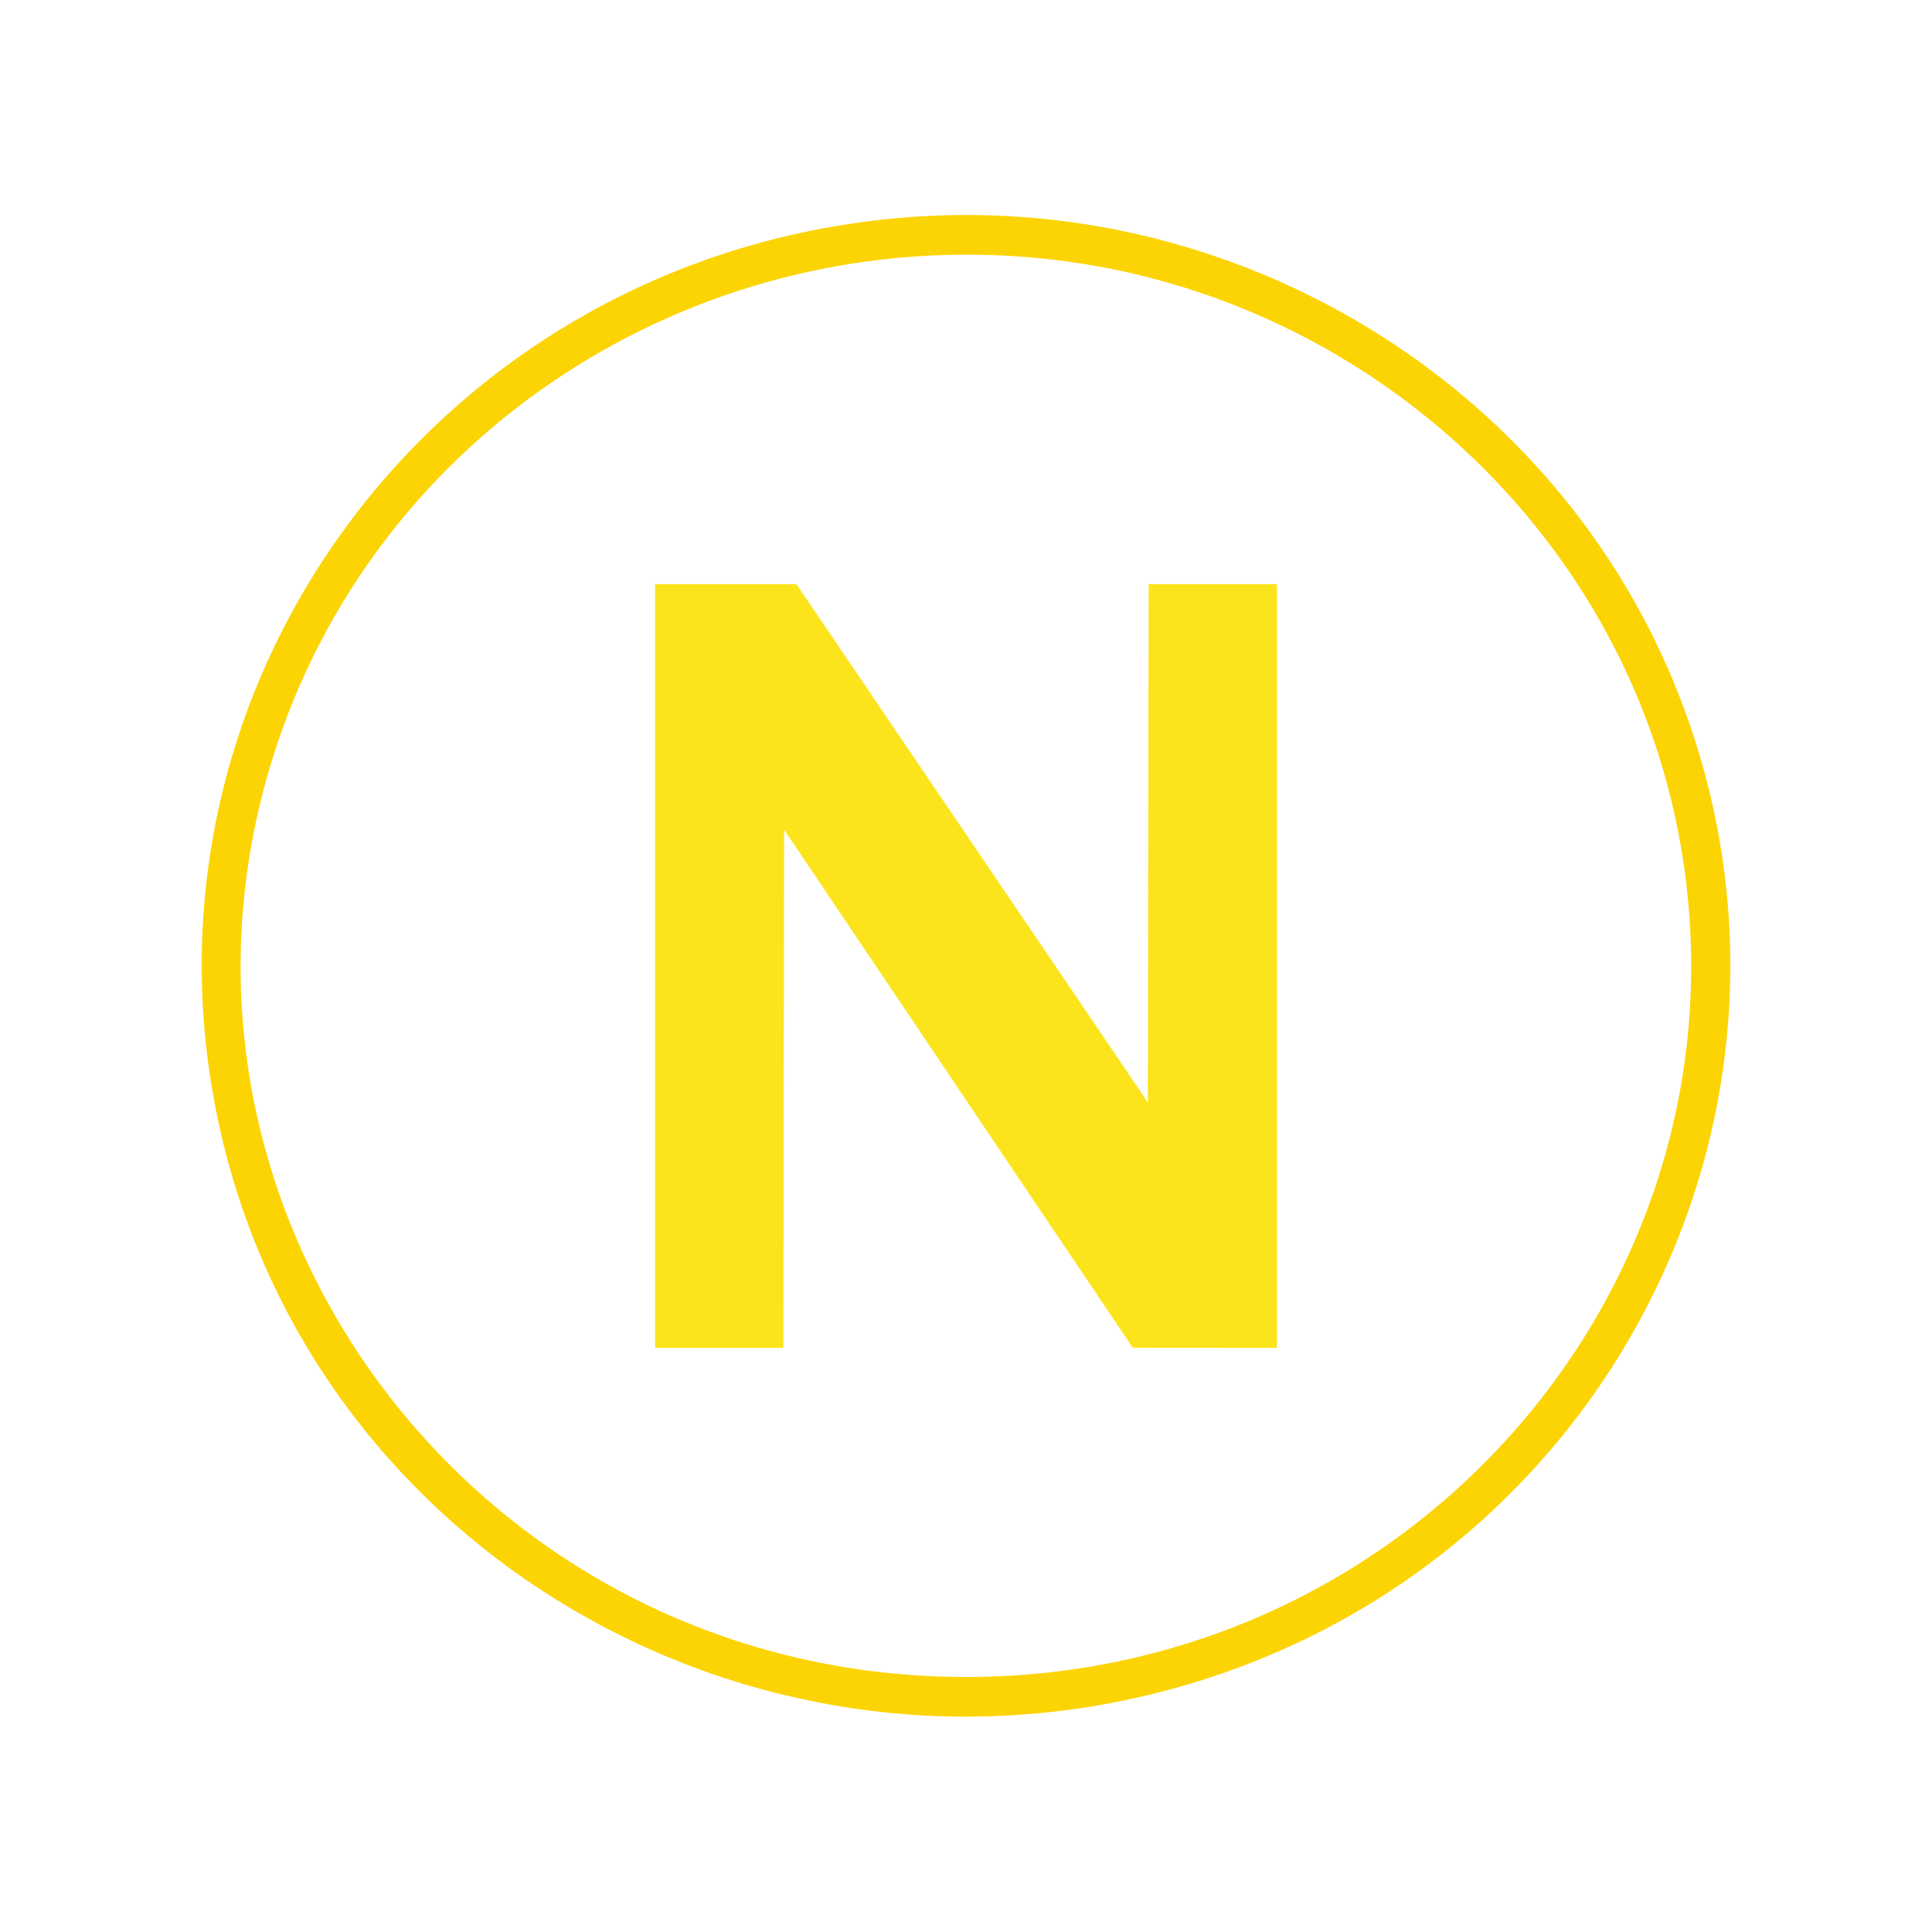 <svg id="svg" version="1.1" xmlns="http://www.w3.org/2000/svg" xmlns:xlink="http://www.w3.org/1999/xlink" width="400" height="400" viewBox="0, 0, 400,400"><g id="svgg"><path id="path0" d="M135.625 200.000 L 135.625 279.063 148.905 279.063 L 162.186 279.063 162.265 225.422 L 162.344 171.782 198.438 225.413 L 234.531 279.044 249.453 279.053 L 264.375 279.063 264.375 200.000 L 264.375 120.938 251.095 120.938 L 237.814 120.938 237.735 174.587 L 237.656 228.236 201.269 174.587 L 164.883 120.938 150.254 120.938 L 135.625 120.938 135.625 200.000 " stroke="none" fill="#fce41c" fill-rule="evenodd"></path><path id="path1" d="M185.753 45.161 C 89.330 53.917,23.610 144.150,46.235 236.719 C 66.798 320.851,154.134 372.153,239.804 350.424 C 331.138 327.257,381.509 230.883,347.661 144.063 C 322.511 79.555,255.795 38.801,185.753 45.161 M211.563 53.144 C 279.661 58.158,336.426 108.839,347.947 174.912 C 363.656 265.002,293.070 347.203,200.000 347.203 C 98.010 347.203,25.659 249.335,57.331 154.219 C 78.801 89.743,142.416 48.054,211.563 53.144 " stroke="none" fill="#fcd404" fill-rule="evenodd"></path><path id="path2" d="" stroke="none" fill="#fce814" fill-rule="evenodd"></path><path id="path3" d="" stroke="none" fill="#fce814" fill-rule="evenodd"></path><path id="path4" d="" stroke="none" fill="#fce814" fill-rule="evenodd"></path></g></svg>